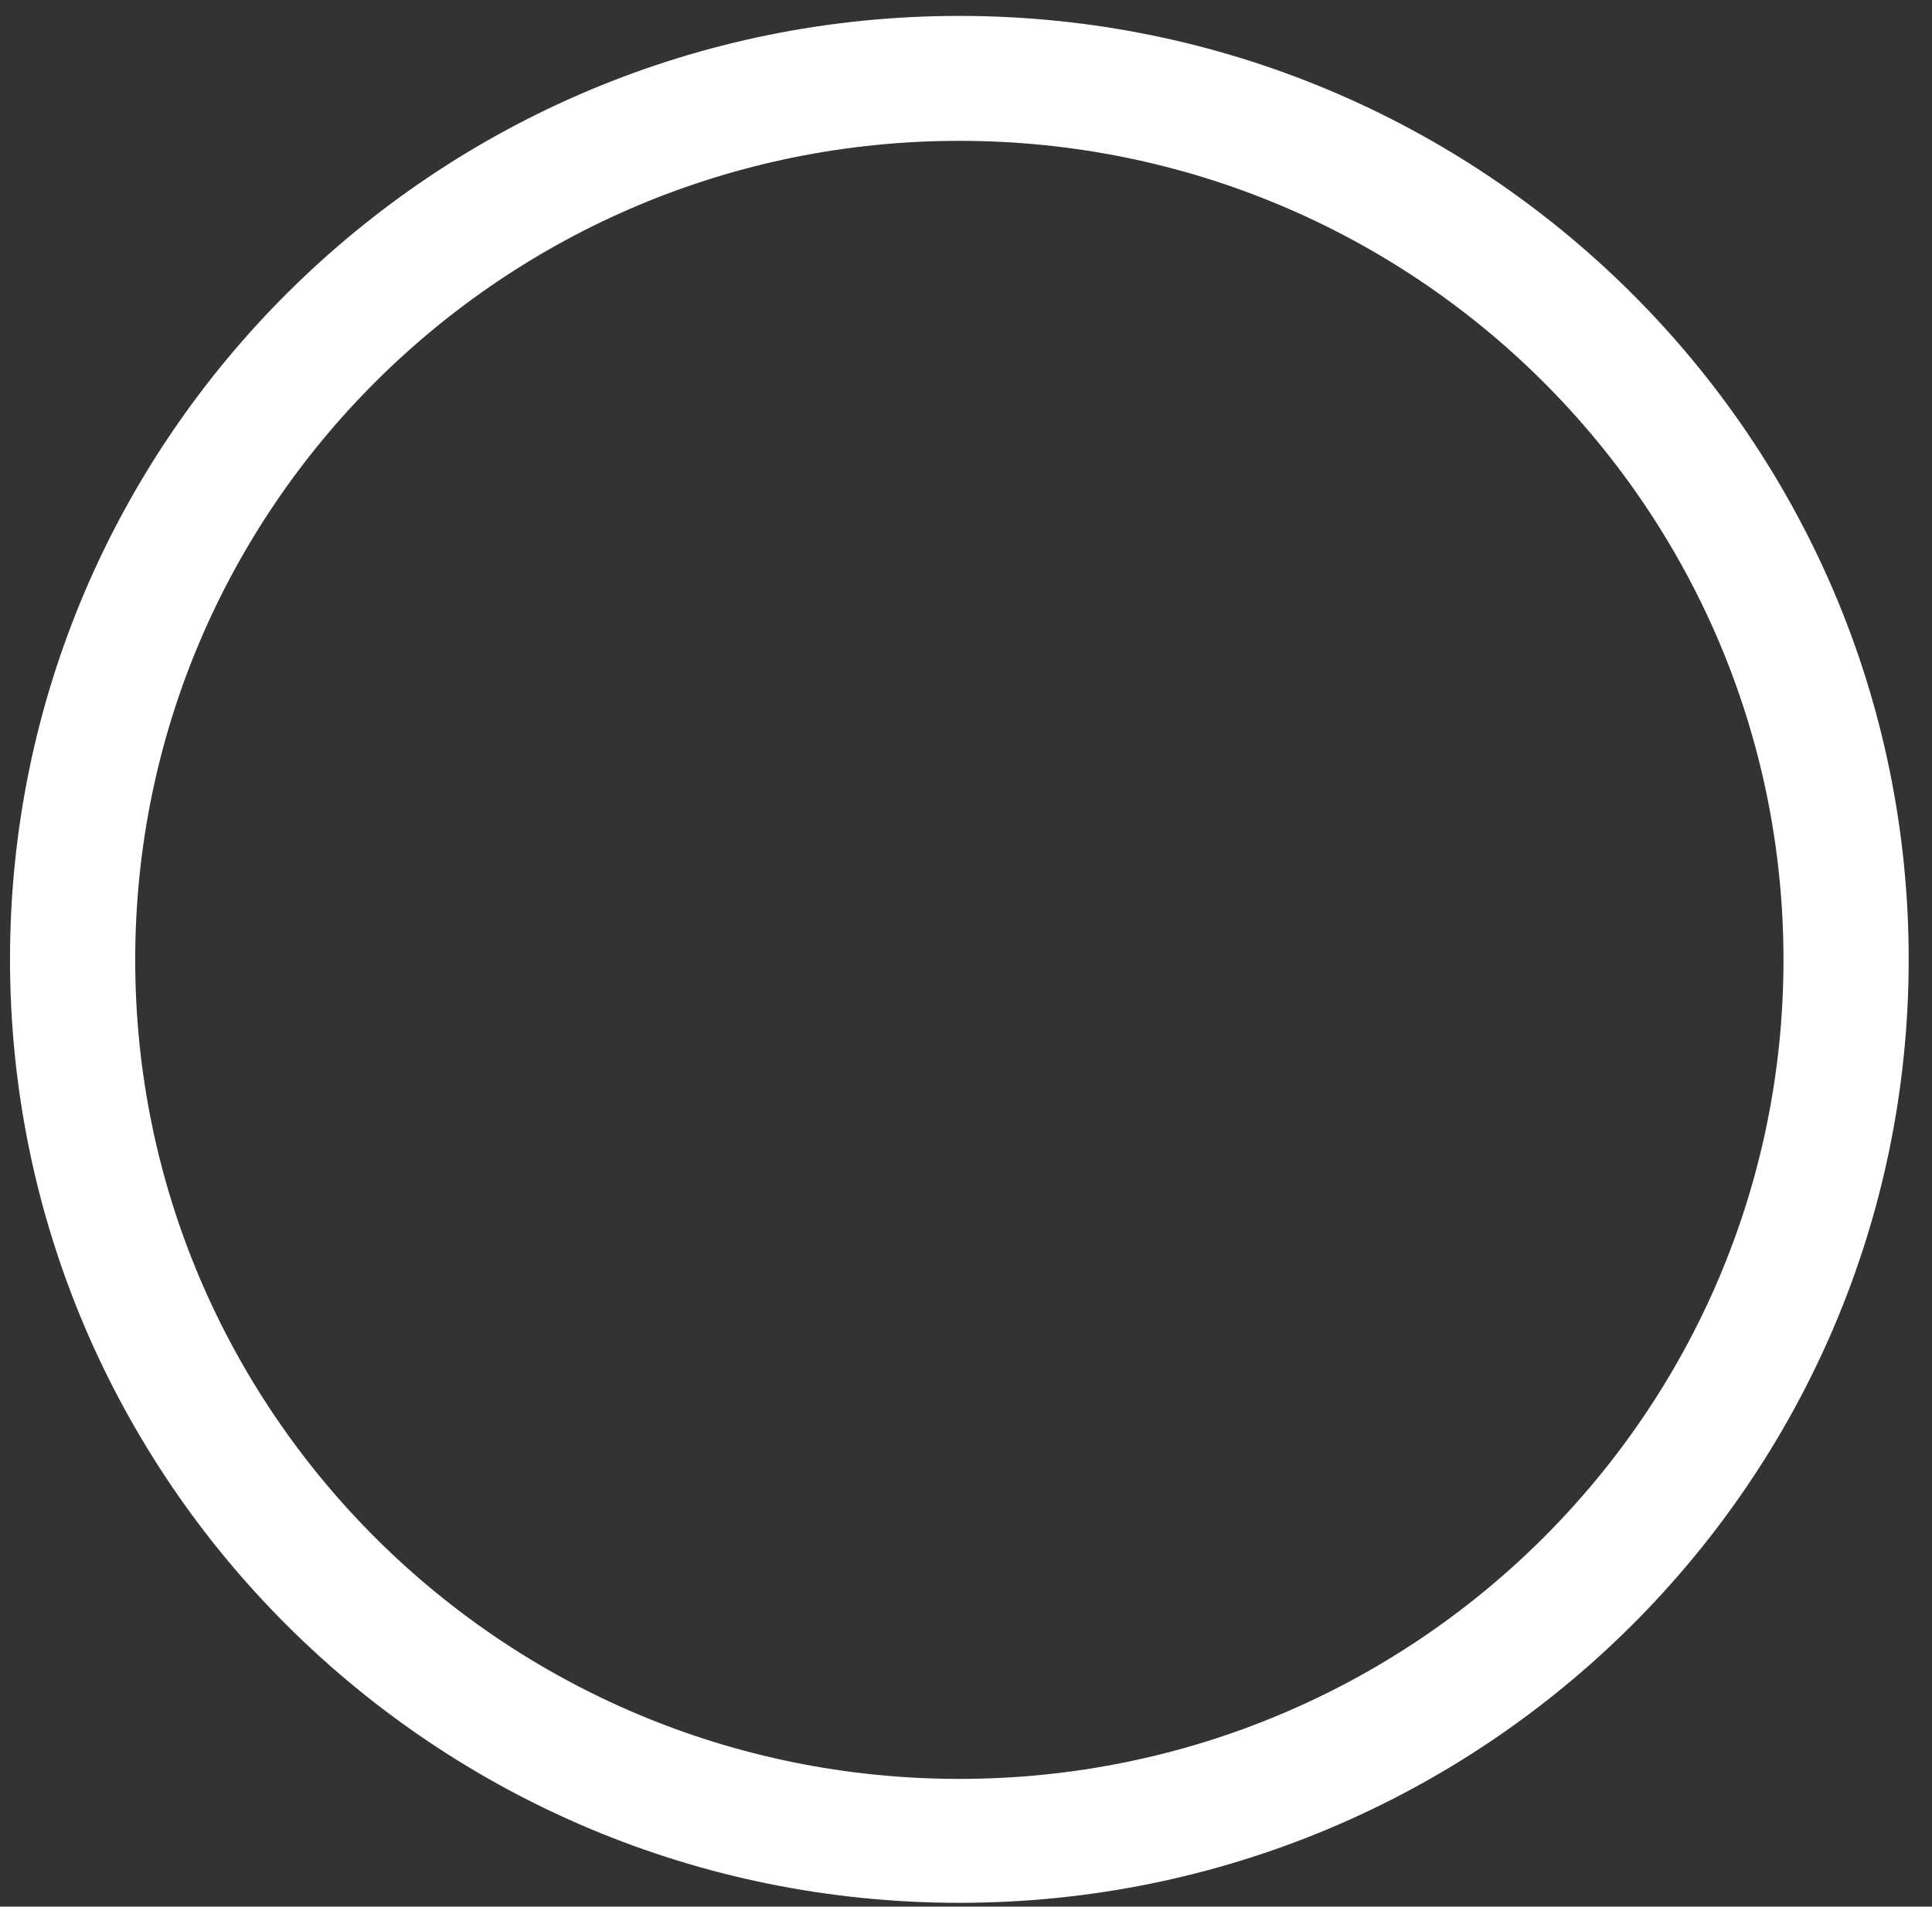 <svg width="77" height="76" viewBox="0 0 77 76" fill="none" xmlns="http://www.w3.org/2000/svg">
<rect x="0" y="0" width="77" height="76" fill="#333333" stroke="none"/>
<path d="M38.234 0.634C17.339 0.634 0.399 17.472 0.399 38.241C0.399 59.01 17.339 75.848 38.234 75.848C59.131 75.848 76.071 59.01 76.071 38.241C76.071 17.472 59.131 0.634 38.234 0.634ZM71.081 38.26C71.081 56.291 56.377 70.908 38.234 70.908C20.094 70.908 5.389 56.291 5.389 38.26C5.389 20.23 20.094 5.614 38.234 5.614C56.377 5.614 71.081 20.23 71.081 38.26Z" fill="white"/>
</svg>
